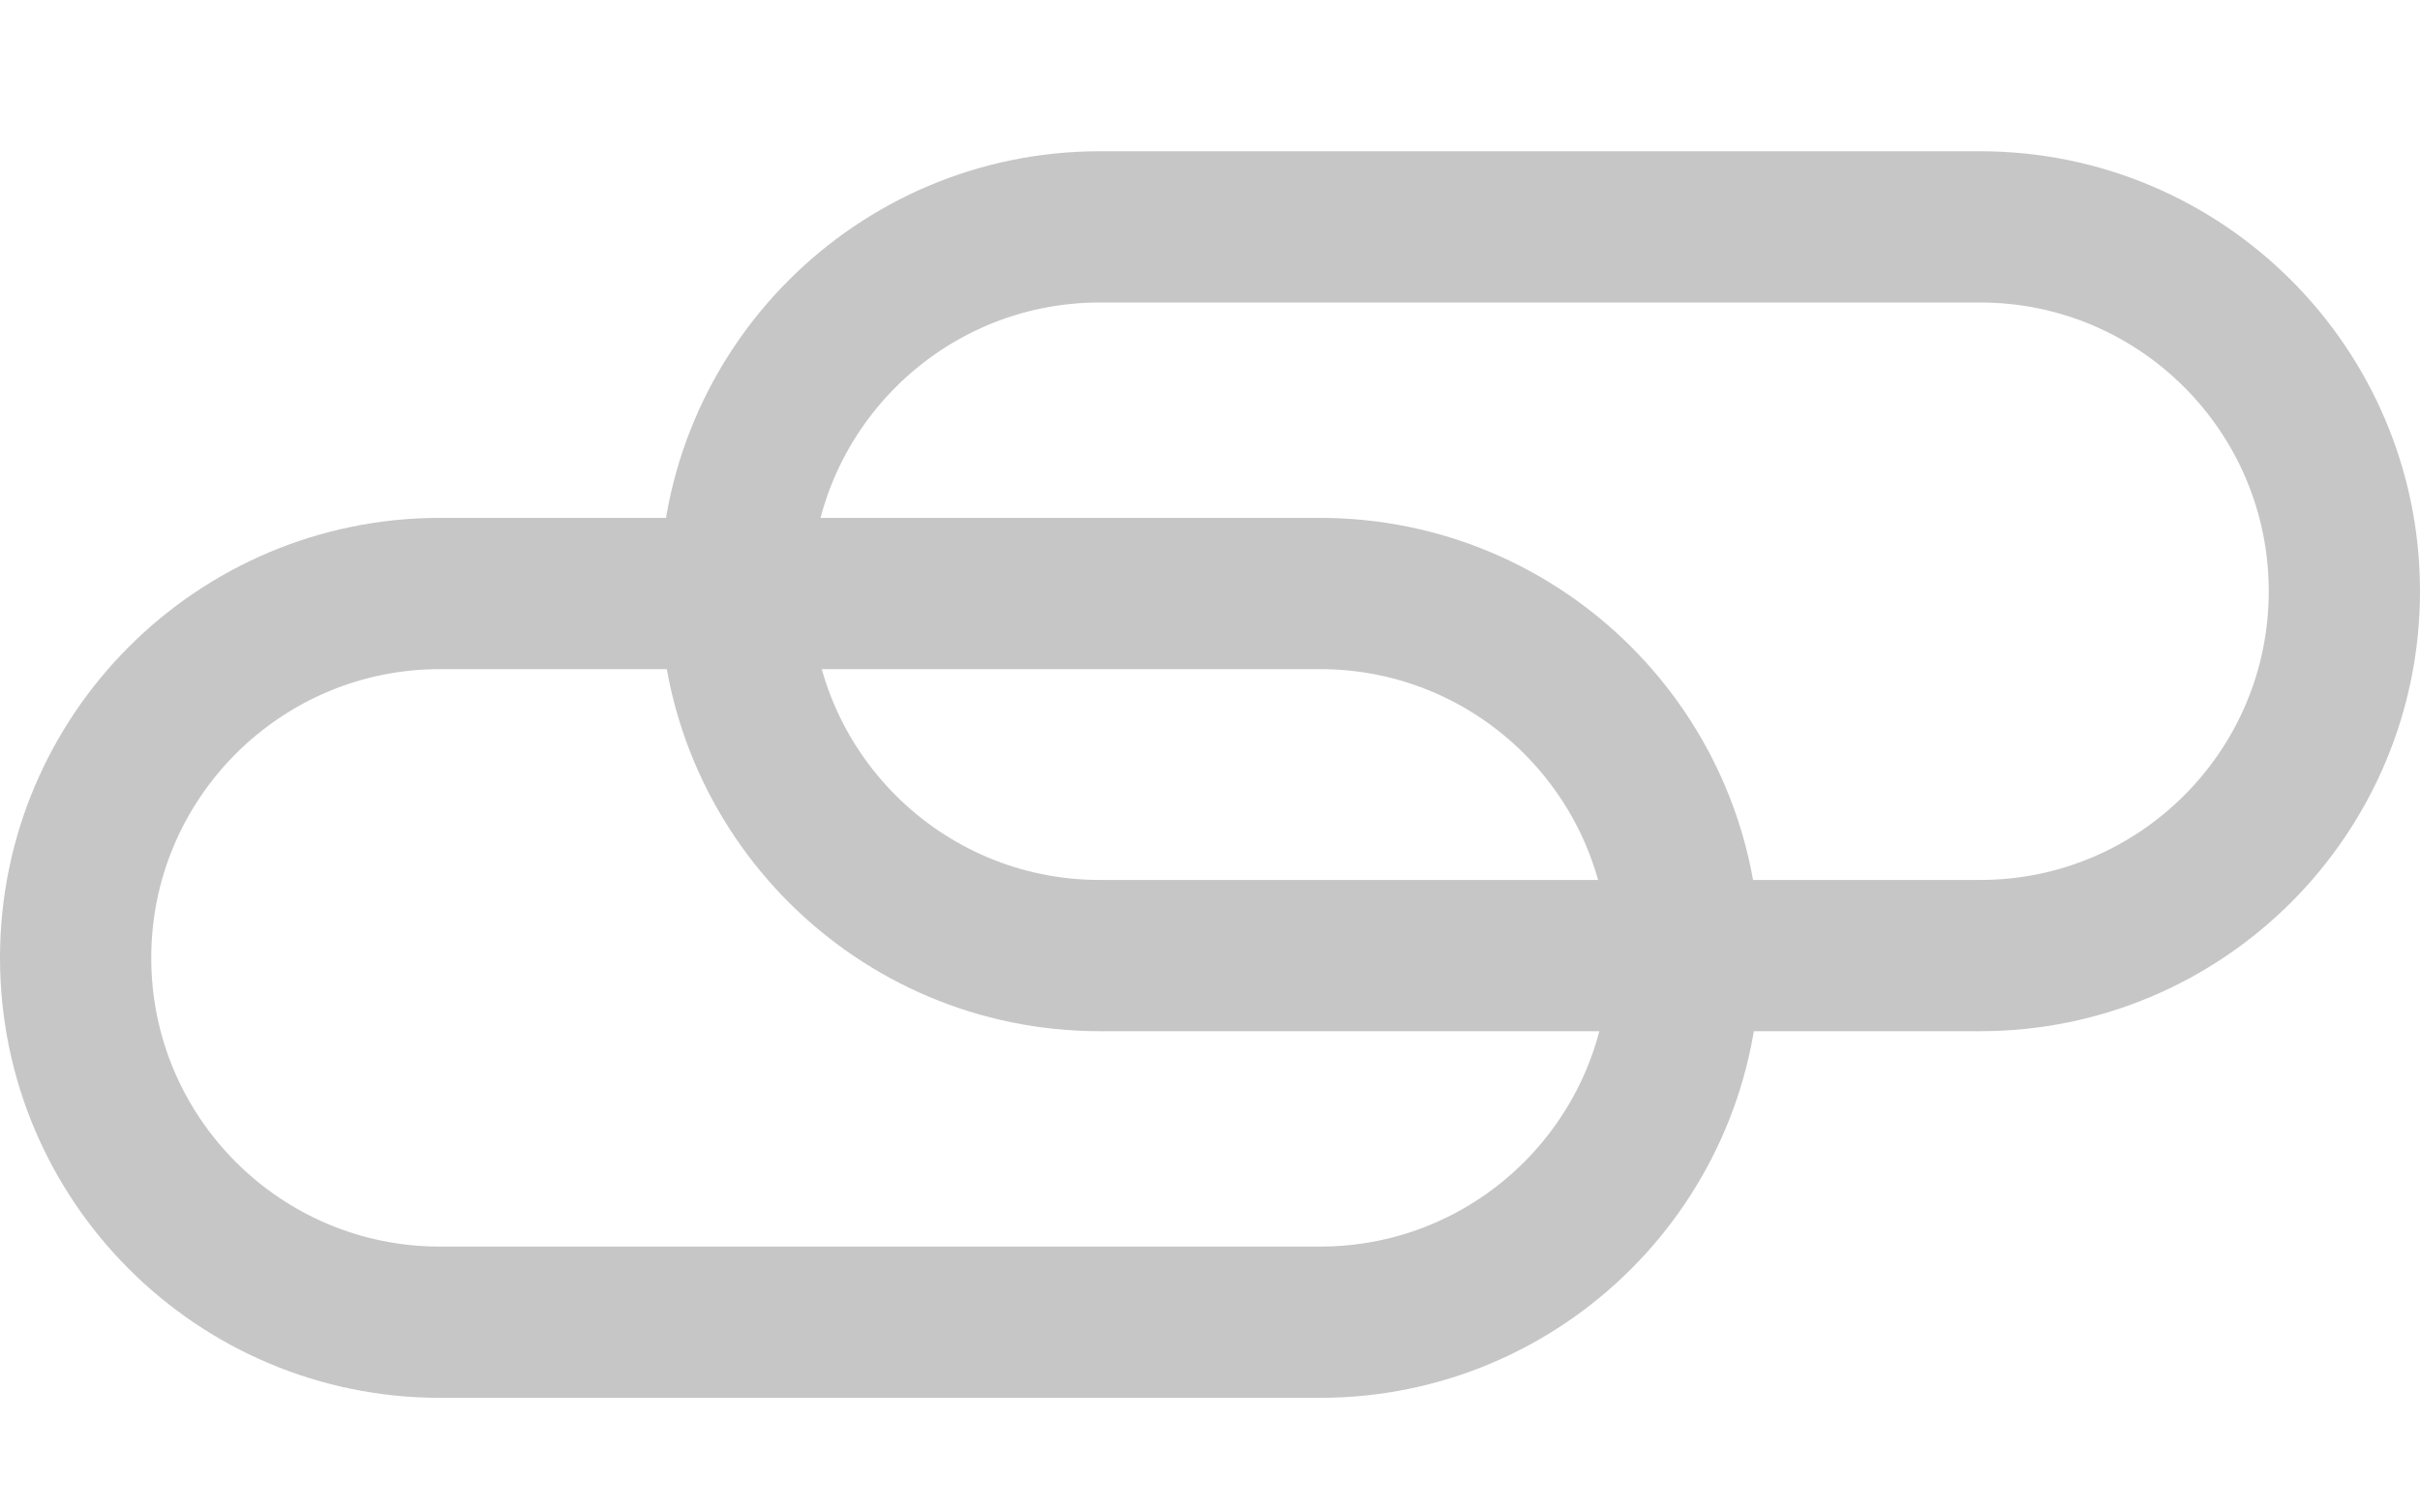 <svg width="16" height="10" viewBox="0 0 16 10" fill="none" xmlns="http://www.w3.org/2000/svg">
<path d="M0.5 6.333C0.5 5.003 1.579 3.924 2.909 3.924H8.727C10.058 3.924 11.136 5.003 11.136 6.333C11.136 7.664 10.058 8.742 8.727 8.742H2.909C1.579 8.742 0.5 7.664 0.5 6.333Z" stroke="#C6C6C6"/>
<path d="M4.863 3.909C4.863 2.579 5.942 1.5 7.272 1.5H13.091C14.421 1.5 15.5 2.579 15.5 3.909C15.5 5.24 14.421 6.318 13.091 6.318H7.272C5.942 6.318 4.863 5.24 4.863 3.909Z" stroke="#C6C6C6"/>
</svg>
